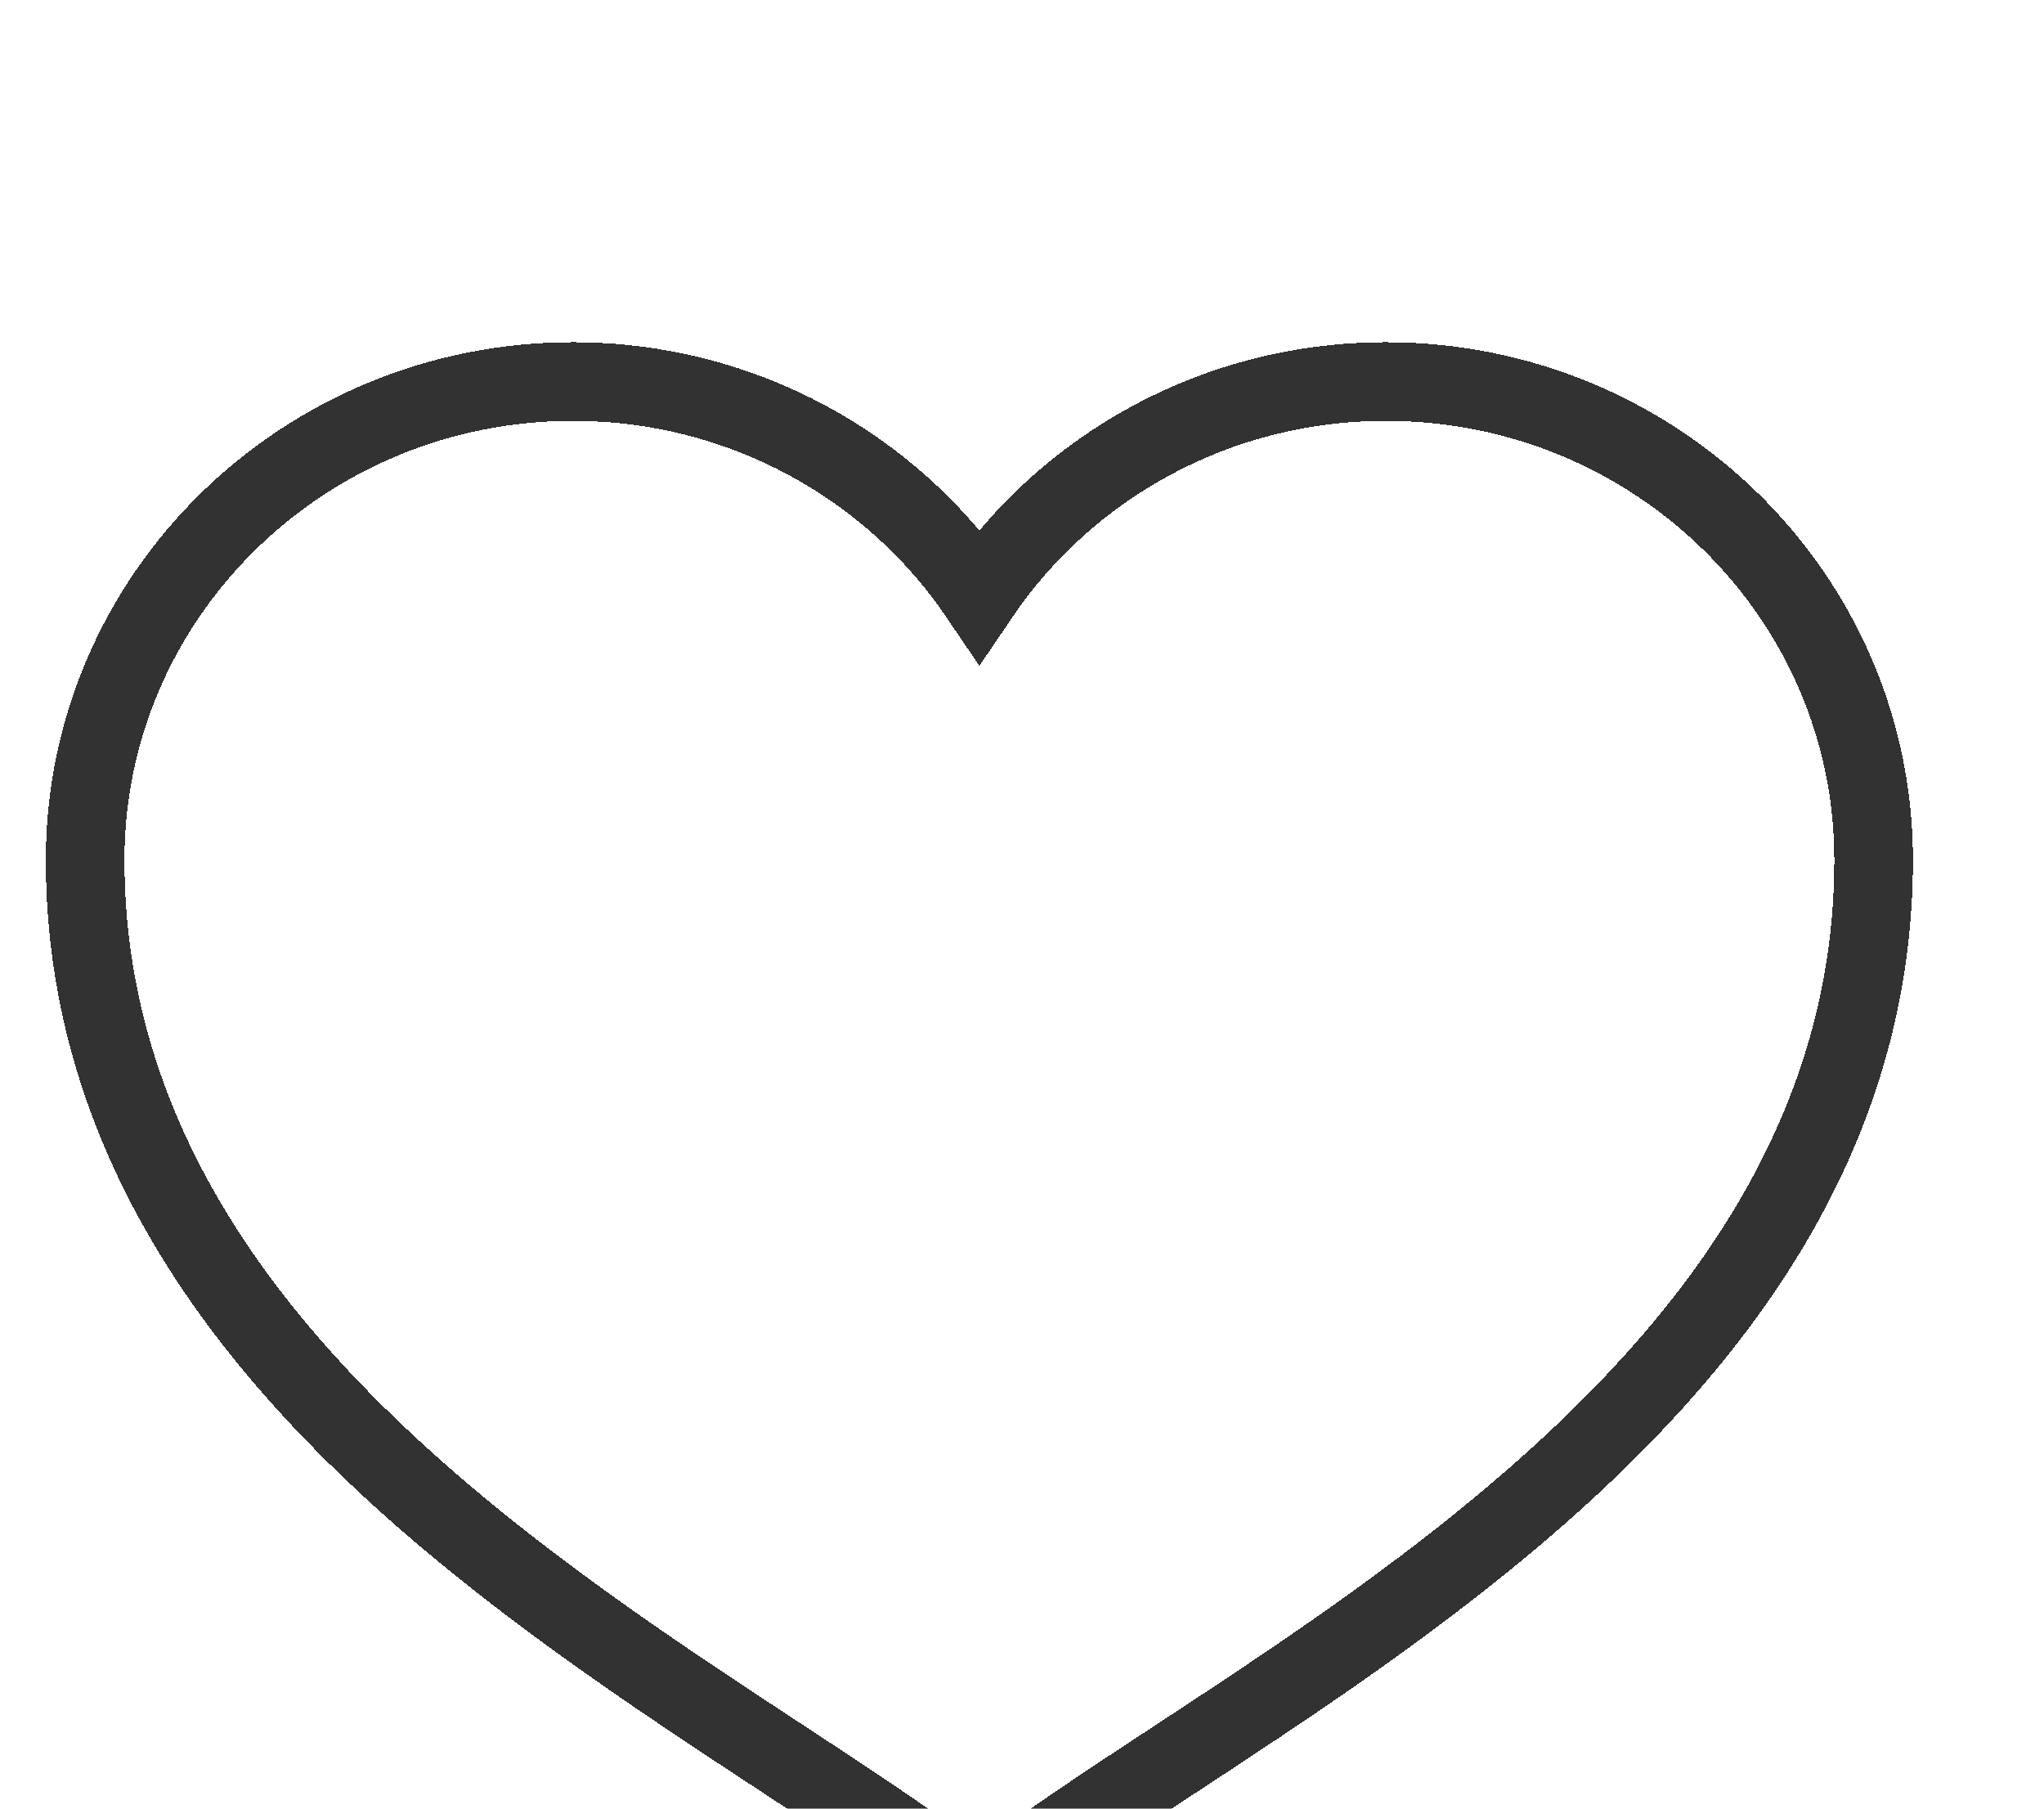 <svg width="26" height="23" viewBox="0 0 26 23" fill="none" xmlns="http://www.w3.org/2000/svg">
<g filter="url(#filter0_d_1_309)">
<path d="M17.628 0.852C15.469 0.852 13.569 1.935 12.458 3.575C11.347 1.935 9.447 0.852 7.288 0.852C3.861 0.852 1.083 3.575 1.083 6.934C1.083 14.029 9.356 17.577 12.458 20.111C15.56 17.577 23.833 14.029 23.833 6.934C23.833 3.575 21.055 0.852 17.628 0.852Z" stroke="#333232" stroke-miterlimit="10" stroke-linecap="round" shape-rendering="crispEdges"/>
</g>
<defs>
<filter id="filter0_d_1_309" x="-3.417" y="0.352" width="31.75" height="28.405" filterUnits="userSpaceOnUse" color-interpolation-filters="sRGB">
<feFlood flood-opacity="0" result="BackgroundImageFix"/>
<feColorMatrix in="SourceAlpha" type="matrix" values="0 0 0 0 0 0 0 0 0 0 0 0 0 0 0 0 0 0 127 0" result="hardAlpha"/>
<feOffset dy="4"/>
<feGaussianBlur stdDeviation="2"/>
<feComposite in2="hardAlpha" operator="out"/>
<feColorMatrix type="matrix" values="0 0 0 0 0 0 0 0 0 0 0 0 0 0 0 0 0 0 0.25 0"/>
<feBlend mode="normal" in2="BackgroundImageFix" result="effect1_dropShadow_1_309"/>
<feBlend mode="normal" in="SourceGraphic" in2="effect1_dropShadow_1_309" result="shape"/>
</filter>
</defs>
</svg>

